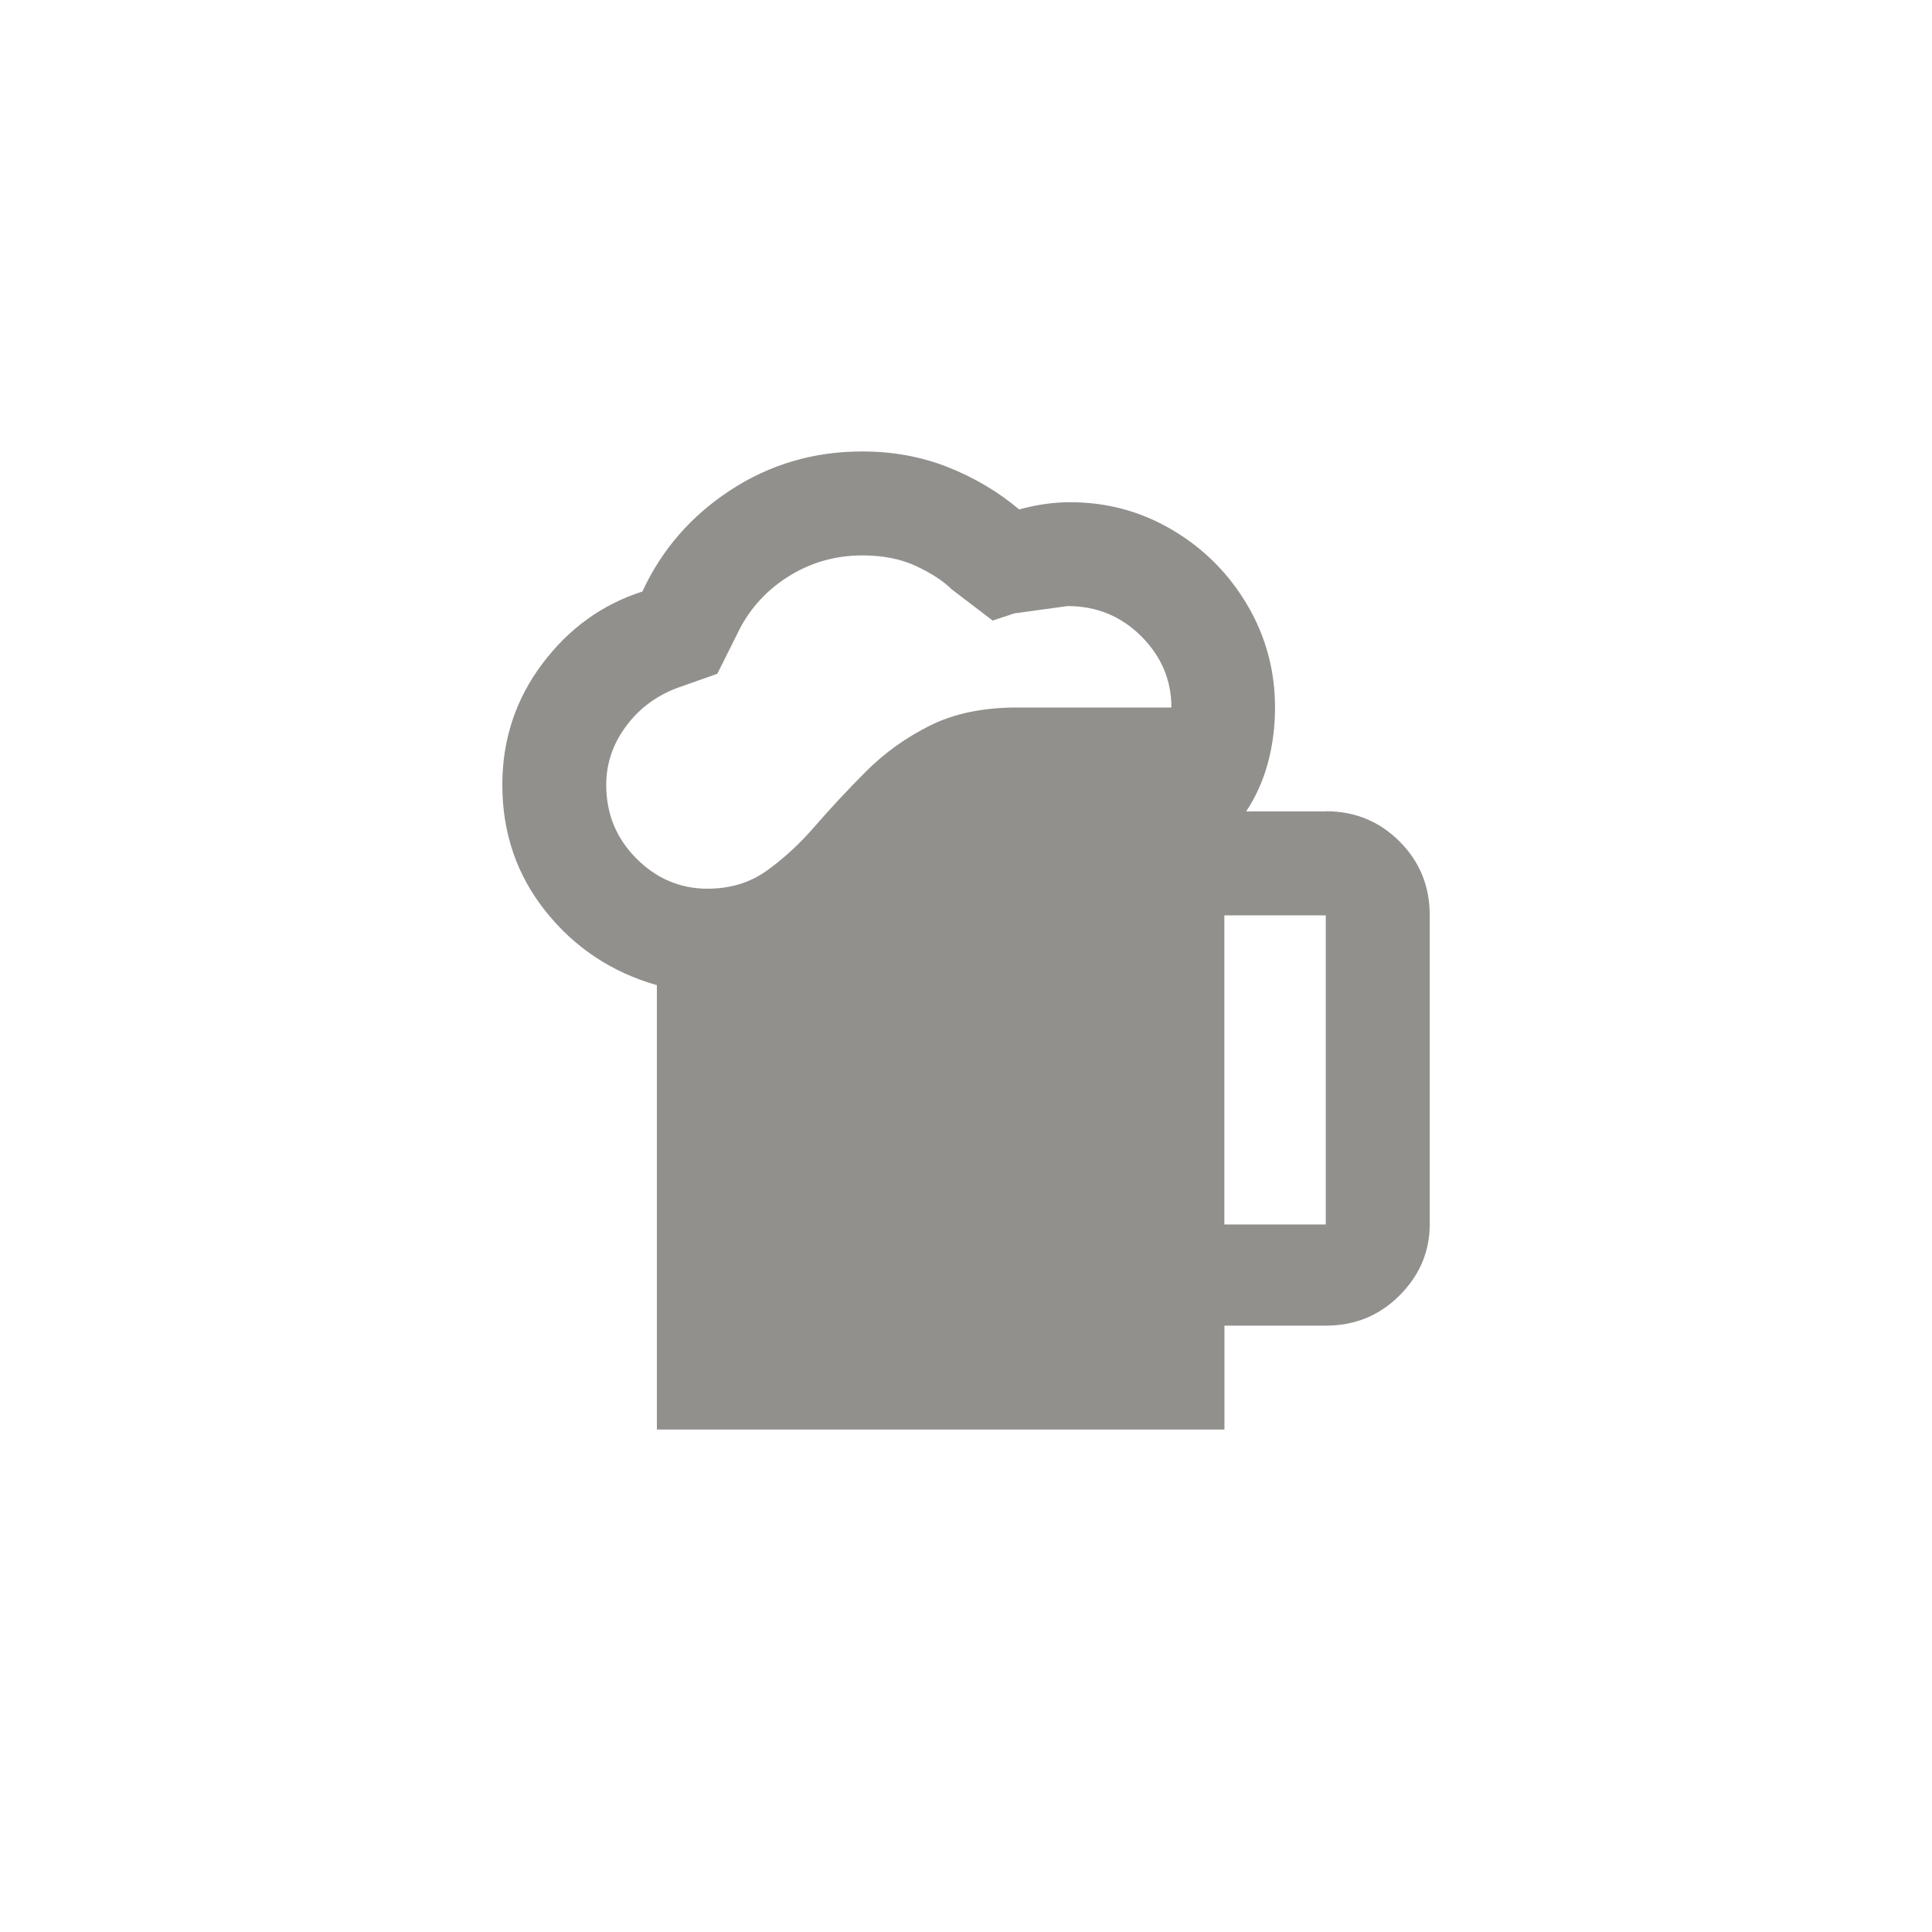 <!-- Generated by IcoMoon.io -->
<svg version="1.1" xmlns="http://www.w3.org/2000/svg" width="40" height="40" viewBox="0 0 40 40">
<title>mt-sports_bar</title>
<path fill="#91908d" d="M27.449 16.8h-1.649q0.3-0.451 0.449-1t0.149-1.151q0-1.151-0.575-2.125t-1.549-1.551-2.125-0.575q-0.5 0-1.049 0.149-0.651-0.549-1.475-0.875t-1.775-0.325q-1.5 0-2.725 0.8t-1.825 2.1q-1.251 0.4-2.075 1.5t-0.825 2.5q0 1.5 0.9 2.625t2.3 1.525v9.2h11.751v-2.151h2.1q0.9 0 1.525-0.625t0.625-1.475v-6.4q0-0.9-0.625-1.525t-1.525-0.625zM14.651 18.4q-0.851 0-1.475-0.625t-0.625-1.525q0-0.651 0.4-1.2t1.051-0.8l0.849-0.3 0.4-0.8q0.349-0.751 1.049-1.2t1.551-0.451q0.651 0 1.125 0.225t0.725 0.475l0.851 0.649 0.451-0.149t1.1-0.151q0.9 0 1.525 0.625t0.625 1.475h-3.2q-1.049 0-1.8 0.375t-1.325 0.951-1.049 1.125-1 0.925-1.225 0.375zM27.449 25.351h-2.1v-6.4h2.1v6.4z"></path>
</svg>
